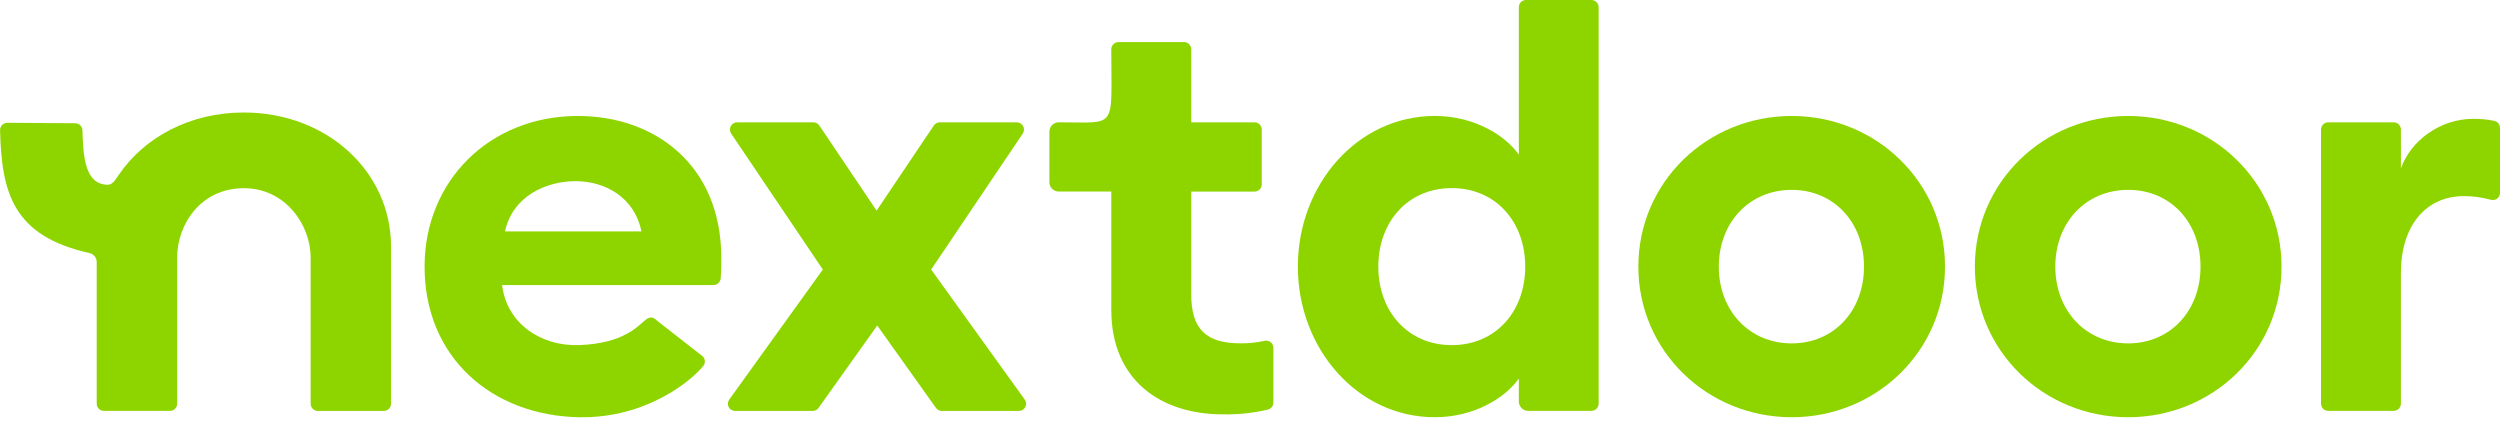 <svg fill="none" height="34" viewBox="0 0 200 34" width="200" xmlns="http://www.w3.org/2000/svg" xmlns:xlink="http://www.w3.org/1999/xlink"><clipPath id="a"><path d="m0 0h200v33.383h-200z"/></clipPath><g clip-path="url(#a)" fill="#8ed500"><path d="m81.347 9.785h-6.158c-.095-.001-.189.022-.273.067-.084.045-.156.109-.209.189l-4.579 6.809-4.579-6.809c-.053-.079-.125-.144-.209-.188-.084-.045-.178-.068-.273-.067h-6.093c-.105-.001-.207.027-.297.081s-.164.13-.213.223c-.05.092-.073.196-.068.301.005.104.038.206.097.293l7.334 10.879-7.486 10.402c-.062.086-.1.187-.108.292s.013.211.061.306c.048.094.121.173.212.229s.194.084.3.084h6.211c.091 0.0.182-.021.263-.063.081-.042.151-.103.204-.178l4.697-6.594 4.697 6.594c.053.075.123.135.205.177.081.042.172.064.263.064h6.17c.106 0.0.21-.029.3-.084s.164-.134.212-.229c.048-.094.069-.2.061-.306s-.046-.207-.108-.292l-7.486-10.402 7.329-10.879c.058-.087.091-.187.097-.291.005-.104-.018-.208-.067-.3-.049-.092-.122-.169-.211-.223s-.192-.082-.296-.083z"/><path d="m95.301 23.547v-8.221h5.062c.152 0 .298-.06.406-.168s.169-.253.17-.406v-4.391c0-.153-.061-.299-.169-.407-.108-.108-.255-.169-.407-.169h-5.062v-5.845c-.001-.152-.062-.298-.17-.406-.108-.107-.254-.168-.406-.168h-5.247c-.153 0-.299.061-.407.169-.108.108-.169.255-.169.407 0 6.507.535 5.842-4.201 5.842-.098-0-.195.019-.286.056-.091.037-.173.092-.243.161-.07.069-.125.151-.163.242-.038.09-.057.188-.058.286v4.051c0 .098.019.195.057.285.037.09.093.173.162.242s.152.124.242.161c.091.037.188.056.286.056h4.206v9.467c0 5.633 3.965 8.358 8.917 8.358 1.216.026 2.432-.102 3.616-.383.124-.032.234-.104.313-.205.079-.101.122-.226.123-.354v-4.382c-.001-.088-.022-.174-.061-.253-.039-.079-.096-.147-.166-.201-.069-.053-.15-.09-.236-.108s-.175-.015-.26.007c-.621.139-1.256.205-1.892.198-2.752 0-3.958-1.109-3.958-3.924z"/><path d="m121.507 12.371c-1.027-1.477-3.5-3.095-6.717-3.095-6.204 0-10.961 5.495-10.961 12.051 0 6.556 4.757 12.051 10.961 12.051 3.217 0 5.69-1.617 6.717-3.095v1.839c0 .098.019.195.057.286.037.091.092.173.162.242.069.069.152.124.242.162.091.038.188.057.286.057h5.061c.153 0 .3-.061.408-.169.108-.108.168-.255.168-.407v-31.717c0-.153-.06-.299-.168-.407-.108-.108-.255-.169-.408-.169h-5.234c-.076-0-.151.015-.221.044-.069.029-.133.071-.186.125-.053.054-.095.117-.124.187s-.043.145-.043.22zm-5.365 15.239c-3.497 0-5.876-2.68-5.876-6.281 0-3.601 2.379-6.281 5.876-6.281s5.876 2.678 5.876 6.281c0 3.603-2.374 6.281-5.876 6.281z"/><path d="m197.857 9.508c-2.612 0-4.991 1.709-5.784 3.972v-3.119c0-.153-.061-.299-.169-.407-.108-.108-.254-.169-.407-.169h-5.24c-.152 0-.299.061-.407.169-.108.108-.169.255-.169.407v21.932c0 .153.061.299.169.407s.255.169.407.169h5.24c.153 0 .299-.061.407-.169s.169-.255.169-.407v-10.46c0-3.786 2.005-6.143 5.037-6.143.733 0 1.463.099 2.169.294.085.023.175.026.261.009.087-.017.168-.054.238-.107s.126-.123.165-.202c.039-.079.059-.166.059-.254v-5.196c0-.133-.047-.263-.132-.366-.084-.103-.202-.174-.333-.201-.552-.114-1.116-.167-1.68-.159z"/><path d="m143.335 9.277c-6.765 0-12.267 5.302-12.267 12.051 0 6.748 5.502 12.051 12.267 12.051 6.766 0 12.266-5.302 12.266-12.051 0-6.748-5.503-12.051-12.266-12.051zm0 18.194c-3.359 0-5.83-2.586-5.83-6.141 0-3.555 2.471-6.141 5.83-6.141 3.36 0 5.785 2.586 5.785 6.141 0 3.555-2.427 6.141-5.785 6.141z"/><path d="m170.257 9.277c-6.763 0-12.268 5.302-12.268 12.051 0 6.748 5.505 12.051 12.268 12.051 6.762 0 12.267-5.302 12.267-12.051 0-6.748-5.519-12.051-12.267-12.051zm0 18.194c-3.36 0-5.831-2.586-5.831-6.141 0-3.555 2.456-6.141 5.831-6.141 3.374 0 5.784 2.586 5.784 6.141 0 3.555-2.439 6.141-5.784 6.141z"/><path d="m19.508 8.999c-4.295 0-7.953 1.972-10.007 4.989-.171.241-.463.788-.853.79-1.877.014-1.993-2.302-2.053-4.367-.007-.148-.07-.288-.177-.39-.107-.103-.249-.161-.397-.162l-5.437-.036c-.077-0-.153.015-.224.045s-.135.073-.189.128c-.054.055-.096.12-.125.191-.028.071-.043.148-.041.224.121 5.044 1.048 8.472 7.163 9.836.163.038.308.13.411.262.103.132.159.294.157.462v11.328c0 .075.015.15.044.22.029.07.072.133.125.186.054.053.117.095.187.123.07.029.145.043.22.042h5.285c.153 0 .299-.061.407-.169.108-.108.169-.255.169-.407v-11.696c0-2.6 1.844-5.543 5.341-5.543 3.328 0 5.338 2.95 5.338 5.543v11.701c0 .153.061.299.169.407.108.108.255.169.407.169h5.281c.152-.001.298-.062.406-.17.107-.108.168-.254.168-.406v-12.569c-.002-6.011-5.131-10.73-11.776-10.73z"/><path d="m46.234 9.277c-7.091 0-12.268 5.218-12.268 12.051 0 7.295 5.411 11.923 12.359 12.051 5.457.101 9.089-3.022 9.951-4.117.046-.061.079-.13.097-.203.018-.074.022-.15.011-.225-.011-.075-.038-.147-.077-.212s-.092-.121-.154-.165l-3.627-2.834c-.395-.393-.701-.181-.938.012-.581.47-1.687 1.827-5.216 1.972-3.078.125-5.832-1.709-6.204-4.803h16.914c.146-.001.286-.057.393-.157.106-.1.171-.237.181-.383.048-.682.048-1.186.048-1.629-.002-7.476-5.363-11.357-11.472-11.357zm-5.832 9.236c.607-2.817 3.266-4.018 5.645-4.018s4.712 1.294 5.271 4.018z"/></g></svg>